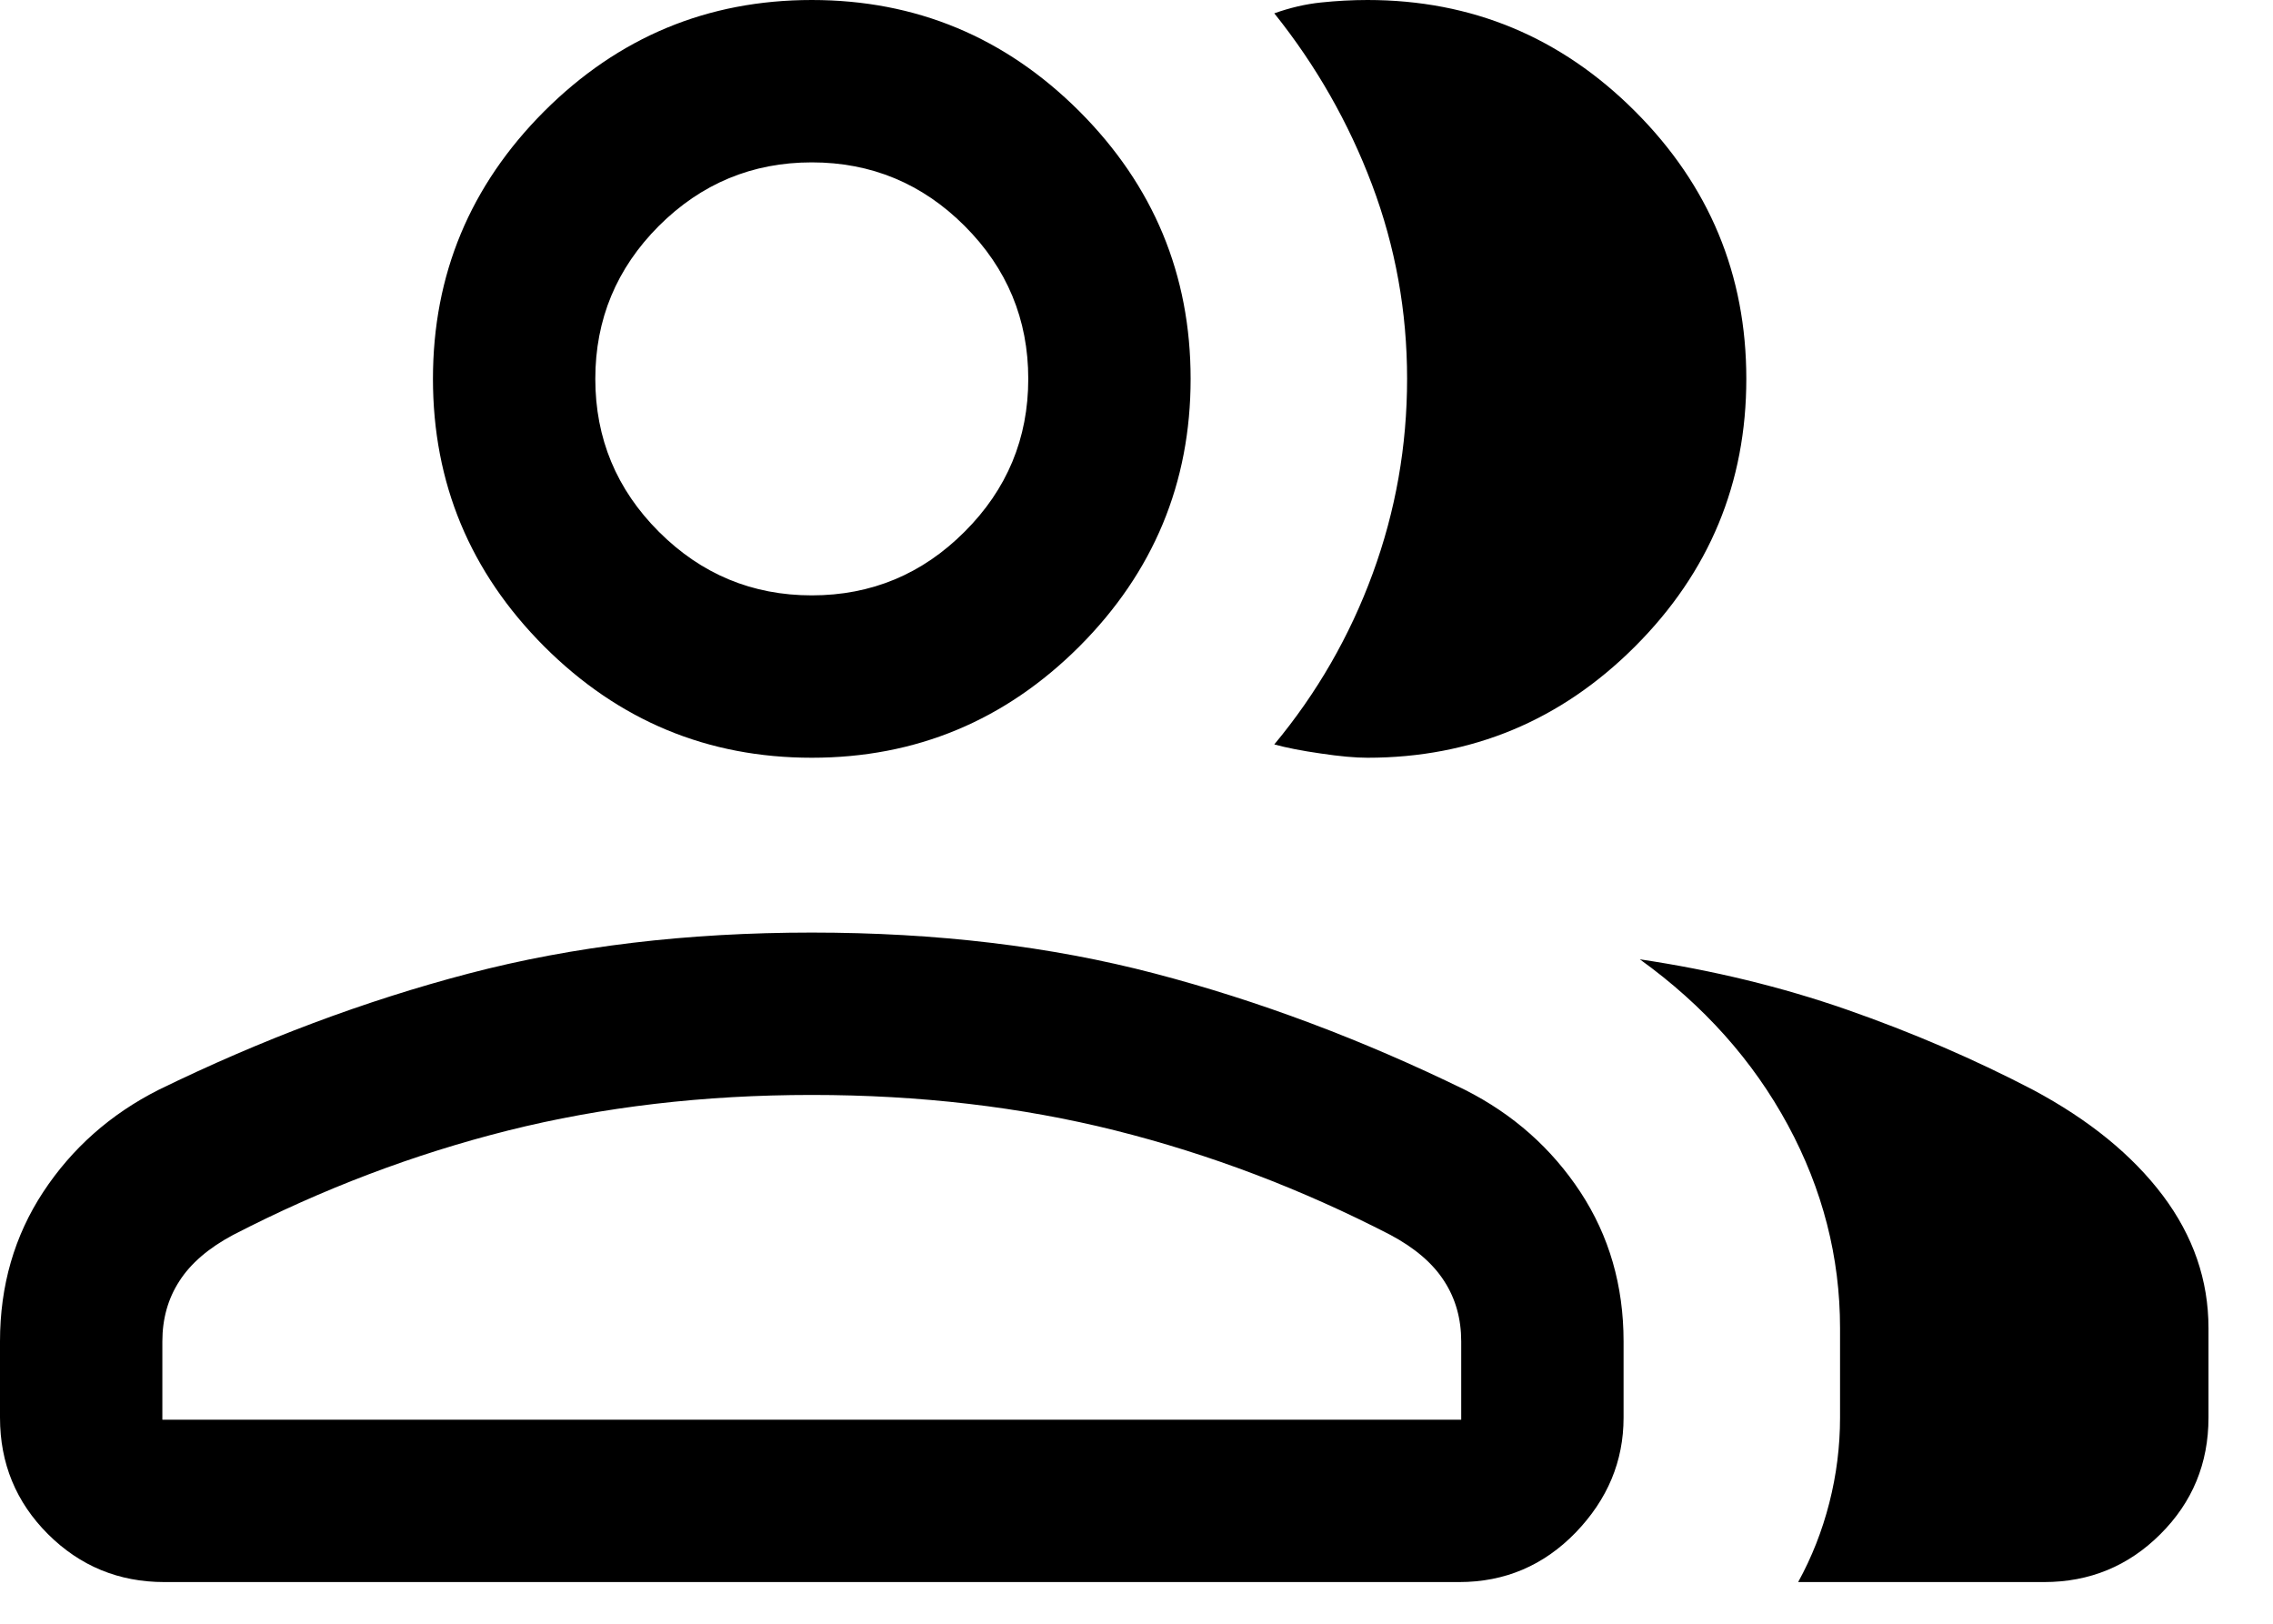 <svg width="21" height="15" viewBox="0 0 21 15" fill="none" xmlns="http://www.w3.org/2000/svg">
<path d="M0 12.392C0 11.877 0.133 11.417 0.399 11.012C0.665 10.608 1.02 10.293 1.465 10.068C2.415 9.604 3.371 9.245 4.332 8.993C5.293 8.741 6.349 8.615 7.5 8.615C8.651 8.615 9.707 8.741 10.668 8.993C11.629 9.245 12.585 9.604 13.535 10.068C13.98 10.293 14.335 10.608 14.601 11.012C14.867 11.417 15 11.877 15 12.392V13.096C15 13.499 14.852 13.852 14.557 14.158C14.261 14.463 13.902 14.615 13.481 14.615H1.519C1.097 14.615 0.739 14.467 0.443 14.172C0.148 13.877 2.49863e-05 13.518 2.49863e-05 13.096L0 12.392ZM18.885 14.615H16.613C16.739 14.386 16.835 14.142 16.901 13.883C16.967 13.624 17 13.361 17 13.096V12.269C17 11.613 16.839 10.987 16.518 10.393C16.196 9.798 15.74 9.287 15.15 8.862C15.82 8.962 16.457 9.116 17.06 9.326C17.662 9.536 18.237 9.783 18.785 10.069C19.301 10.345 19.7 10.67 19.982 11.044C20.263 11.418 20.404 11.826 20.404 12.269V13.096C20.404 13.518 20.256 13.877 19.96 14.172C19.665 14.467 19.306 14.615 18.885 14.615ZM7.5 7C6.537 7 5.714 6.657 5.028 5.972C4.343 5.286 4 4.462 4 3.5C4 2.537 4.343 1.714 5.028 1.028C5.714 0.343 6.537 0 7.5 0C8.462 0 9.286 0.343 9.972 1.028C10.657 1.714 11 2.537 11 3.5C11 4.462 10.657 5.286 9.972 5.972C9.286 6.657 8.462 7 7.5 7ZM16.134 3.5C16.134 4.462 15.792 5.286 15.106 5.972C14.421 6.657 13.597 7 12.634 7C12.522 7 12.378 6.987 12.204 6.961C12.029 6.936 11.886 6.908 11.773 6.877C12.167 6.403 12.47 5.877 12.682 5.299C12.894 4.721 13 4.121 13 3.499C13 2.877 12.892 2.279 12.676 1.706C12.46 1.133 12.159 0.605 11.773 0.123C11.917 0.072 12.06 0.038 12.204 0.023C12.347 0.008 12.491 0 12.634 0C13.597 0 14.421 0.343 15.106 1.028C15.792 1.714 16.134 2.537 16.134 3.5ZM1.5 13.115H13.5V12.392C13.5 12.183 13.448 11.997 13.343 11.835C13.239 11.672 13.073 11.529 12.846 11.408C12.023 10.983 11.176 10.662 10.304 10.443C9.432 10.225 8.497 10.115 7.5 10.115C6.503 10.115 5.568 10.225 4.696 10.443C3.824 10.662 2.977 10.983 2.154 11.408C1.927 11.529 1.761 11.672 1.657 11.835C1.552 11.997 1.5 12.183 1.5 12.392V13.115ZM7.5 5.5C8.05 5.5 8.521 5.304 8.912 4.912C9.304 4.521 9.5 4.05 9.5 3.5C9.5 2.95 9.304 2.479 8.912 2.087C8.521 1.696 8.05 1.5 7.5 1.5C6.95 1.5 6.479 1.696 6.087 2.087C5.696 2.479 5.5 2.95 5.5 3.5C5.5 4.05 5.696 4.521 6.087 4.912C6.479 5.304 6.95 5.5 7.5 5.5Z" fill="currentColor"/>
</svg>
